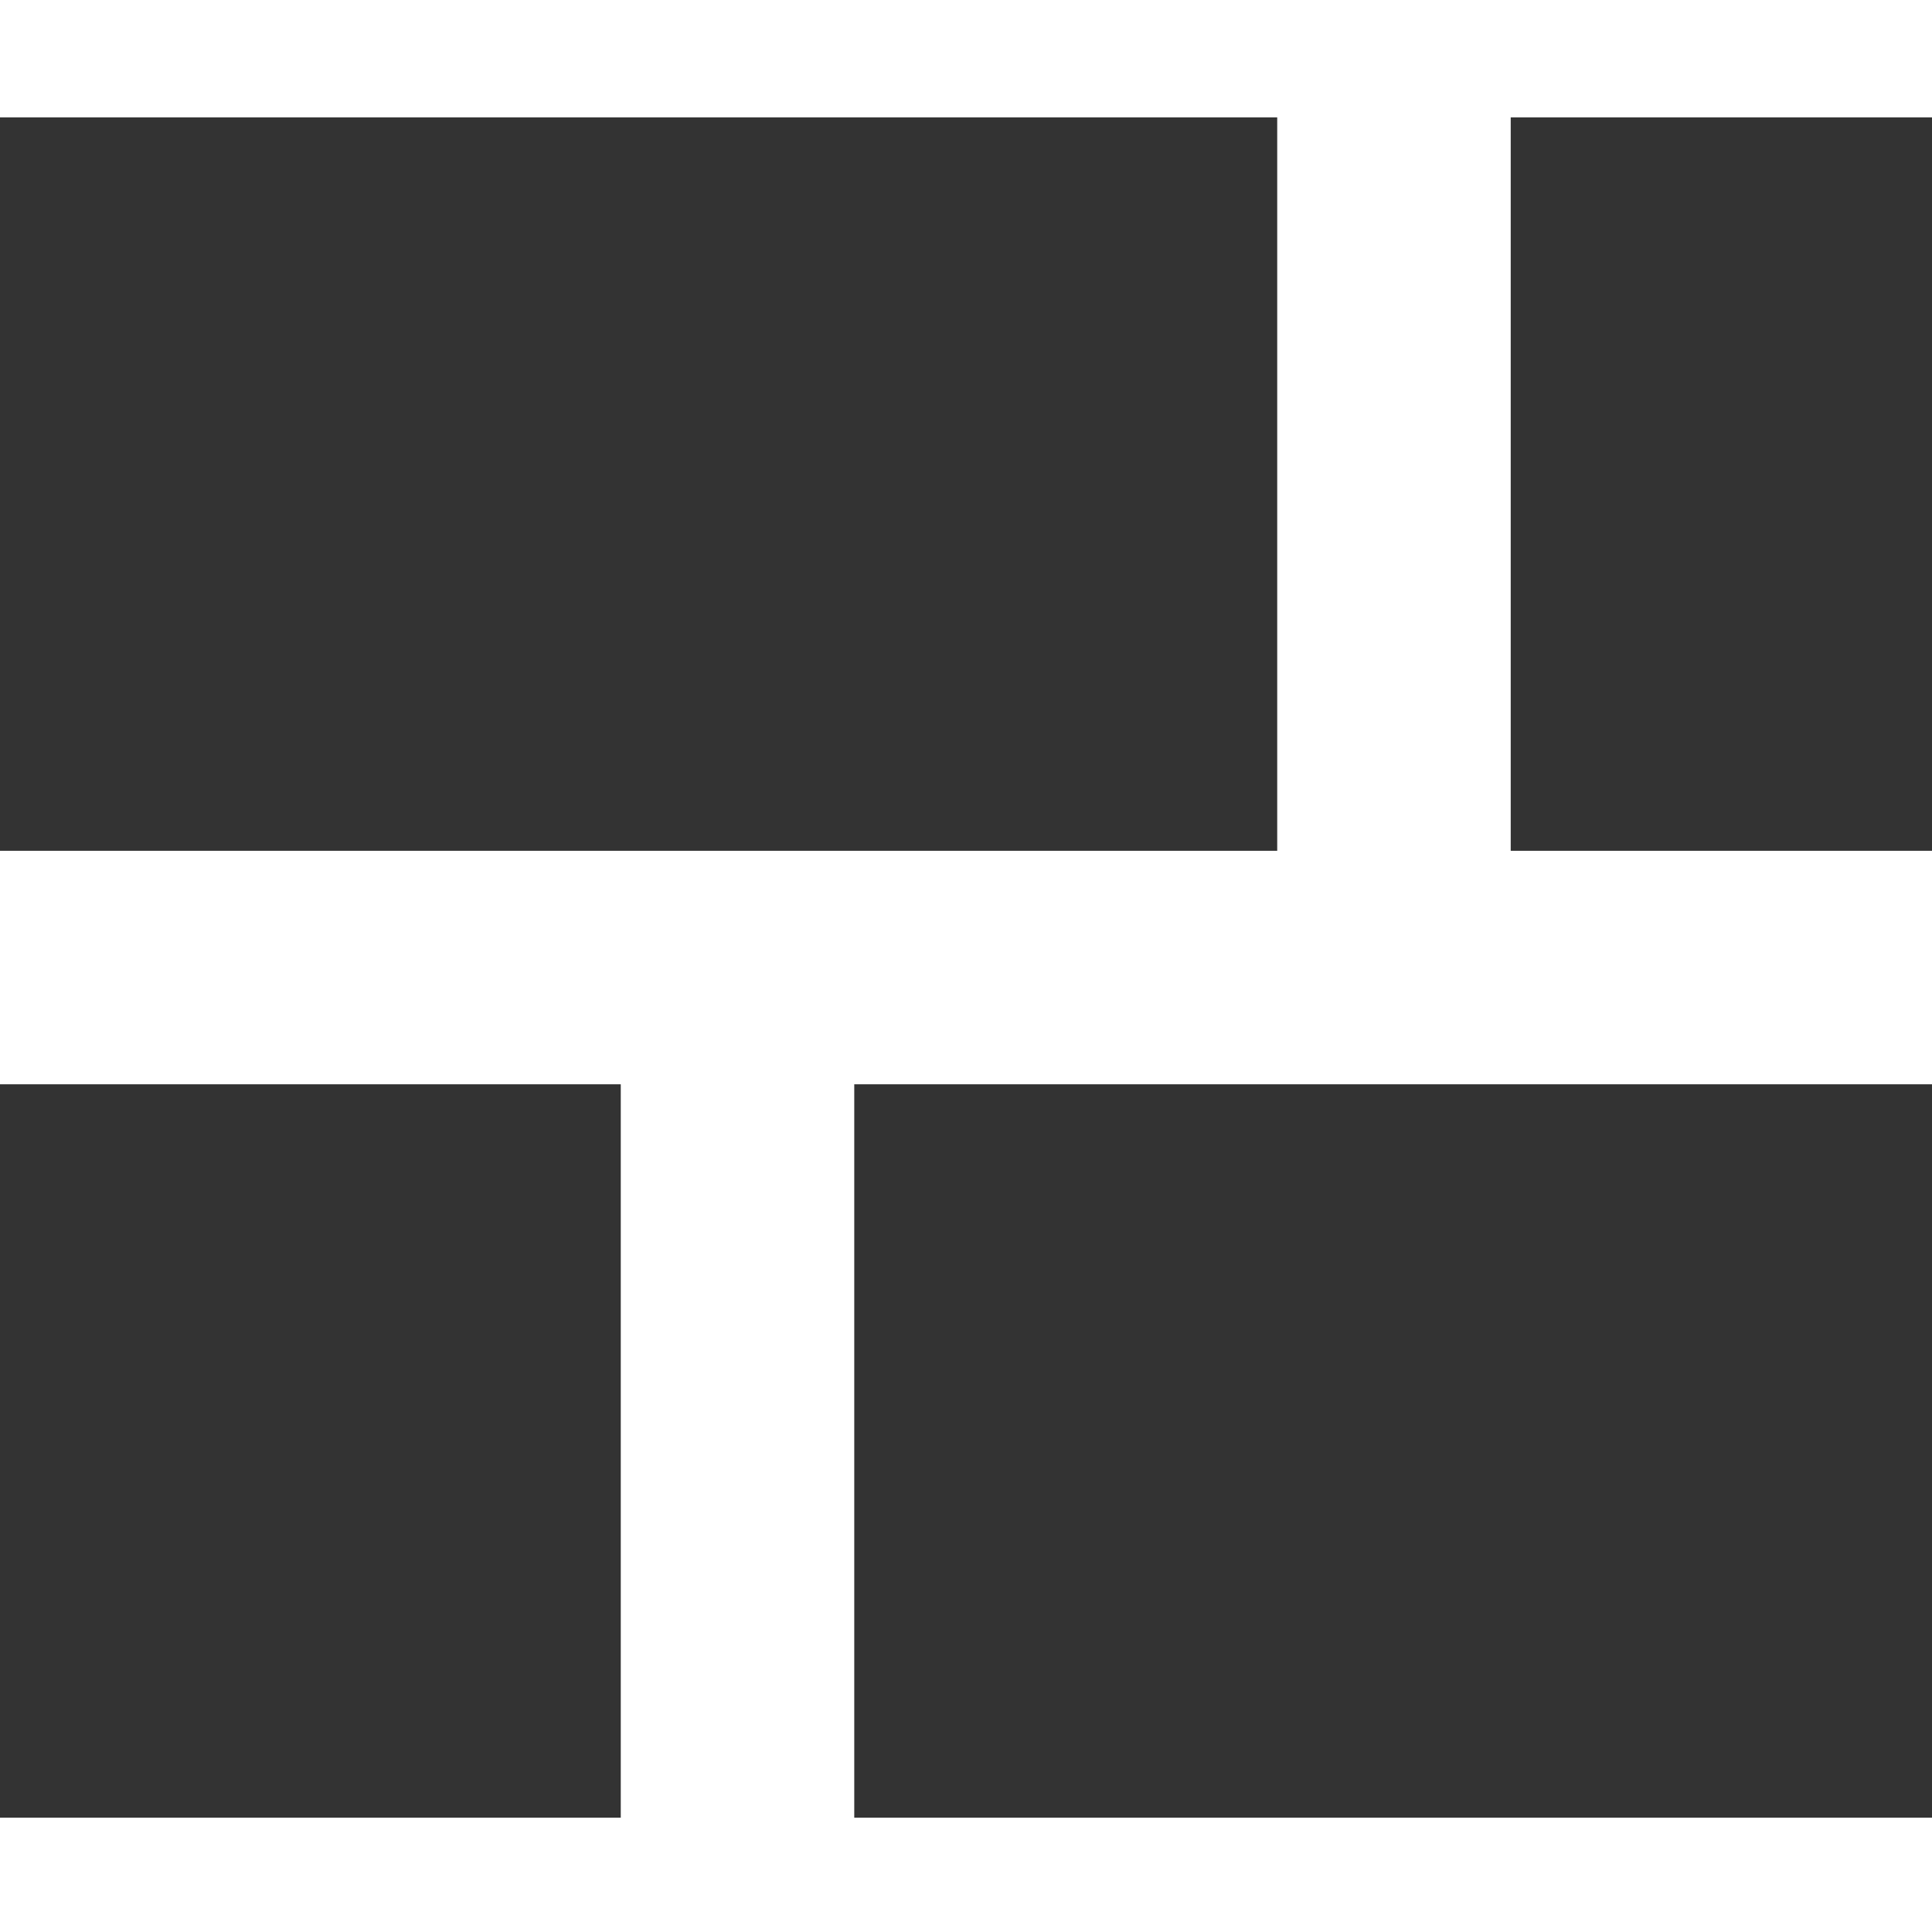 <svg xmlns="http://www.w3.org/2000/svg" height="1e3" width="1e3" version="1.1" viewBox="0 0 264.583 264.583"><rect x="0" y="0" width="264.583" height="264.583" fill="#333333" stroke="none"/><g transform="translate(0 -32.417)"><path d="m-0.355 0v60.652h660.4v379.02h-660.4l0.005 120.66h321.15v379.02h-321.15l0.005 60.65h321.15 120.66 558.95v-60.65h-558.95v-379.02h558.95v-120.66h-219.7v-379.02l219.7 0.002v-60.652h-1000.8z" transform="matrix(.265 0 0 .265 0 32.417)" fill="#FFFFFF"/></g></svg>
